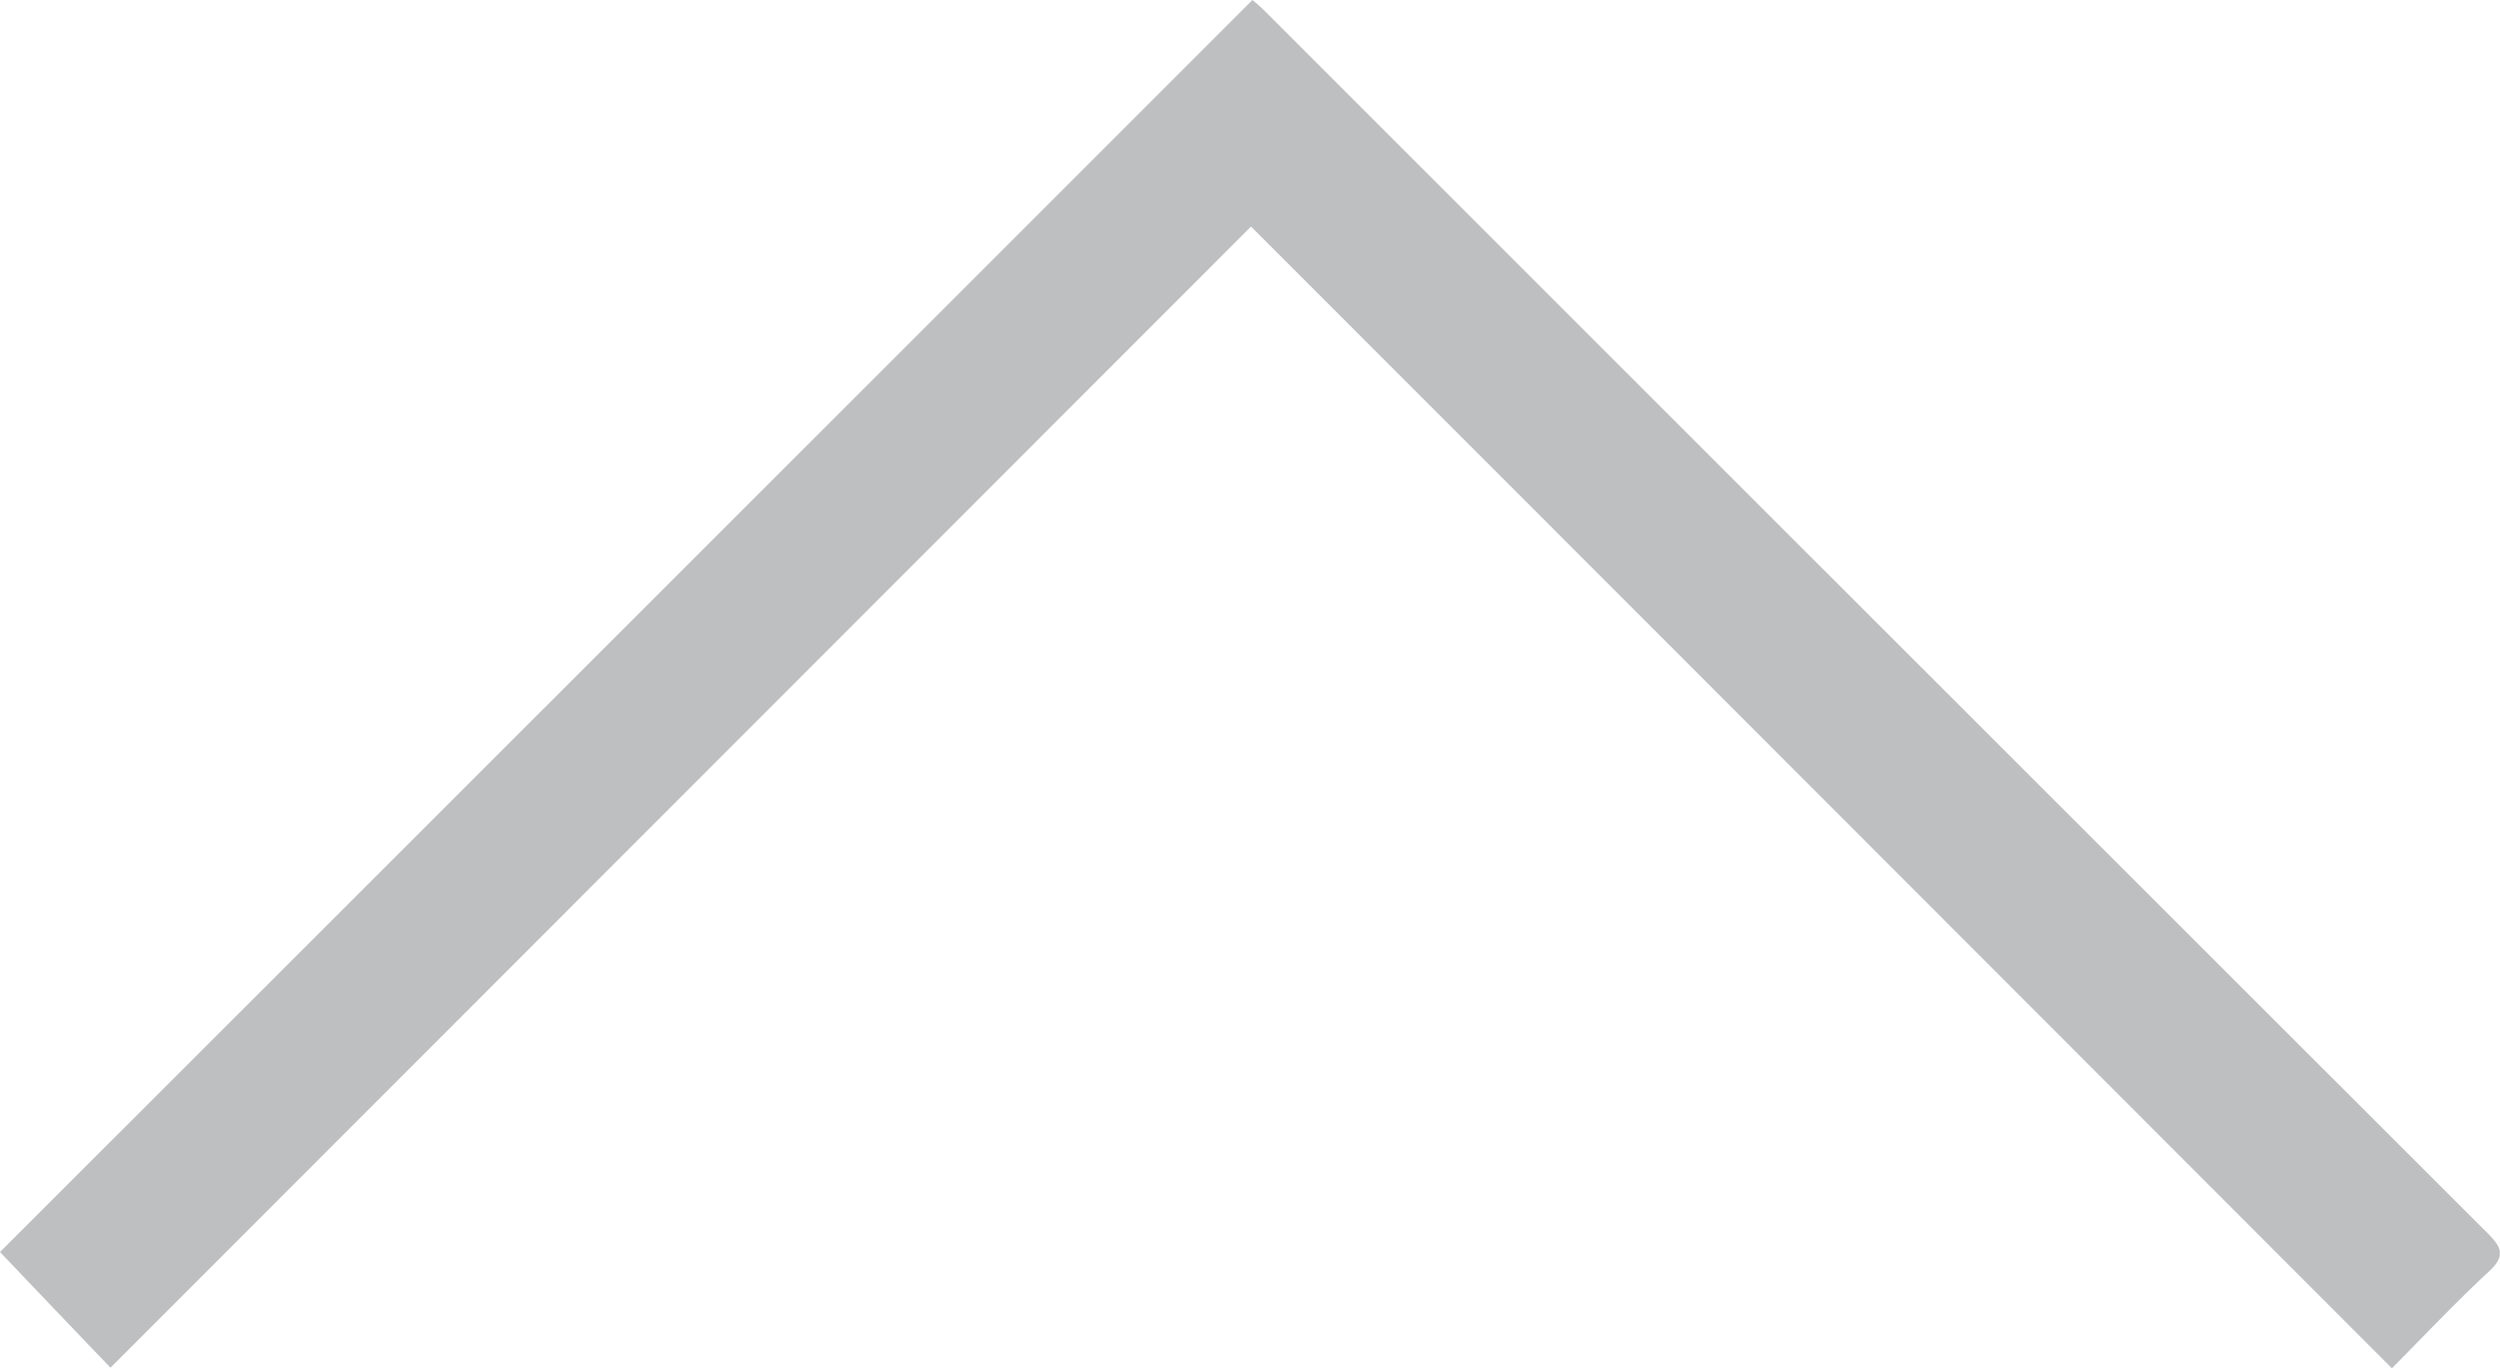 <svg xmlns="http://www.w3.org/2000/svg" xmlns:xlink="http://www.w3.org/1999/xlink" viewBox="0 0 12.49 6.836"><defs><style>.cls-1{fill:none;}.cls-2{opacity:0.6;}.cls-3{clip-path:url(#clip-path);}.cls-4{fill:#939598;}</style><clipPath id="clip-path" transform="translate(-0.001 -0)"><rect class="cls-1" width="12.49" height="6.84"/></clipPath></defs><title>Asset 12</title><g id="Layer_2" data-name="Layer 2"><g id="Layer_1-2" data-name="Layer 1"><g class="cls-2"><g class="cls-3"><path class="cls-4" d="M6.251,1.132c-1.919,1.92-3.809,3.811-5.698,5.701-.19-.198-.376-.393-.552-.578Q3.107,3.151,6.258 0a.832.832,0,0,1,.063.056q3.054,3.054,6.11,6.107c.073.073.085.115.004.19-.167.155-.323.321-.484.483-1.899-1.901-3.792-3.796-5.7-5.704" transform="translate(-0.001 -0)"/></g></g></g></g></svg>